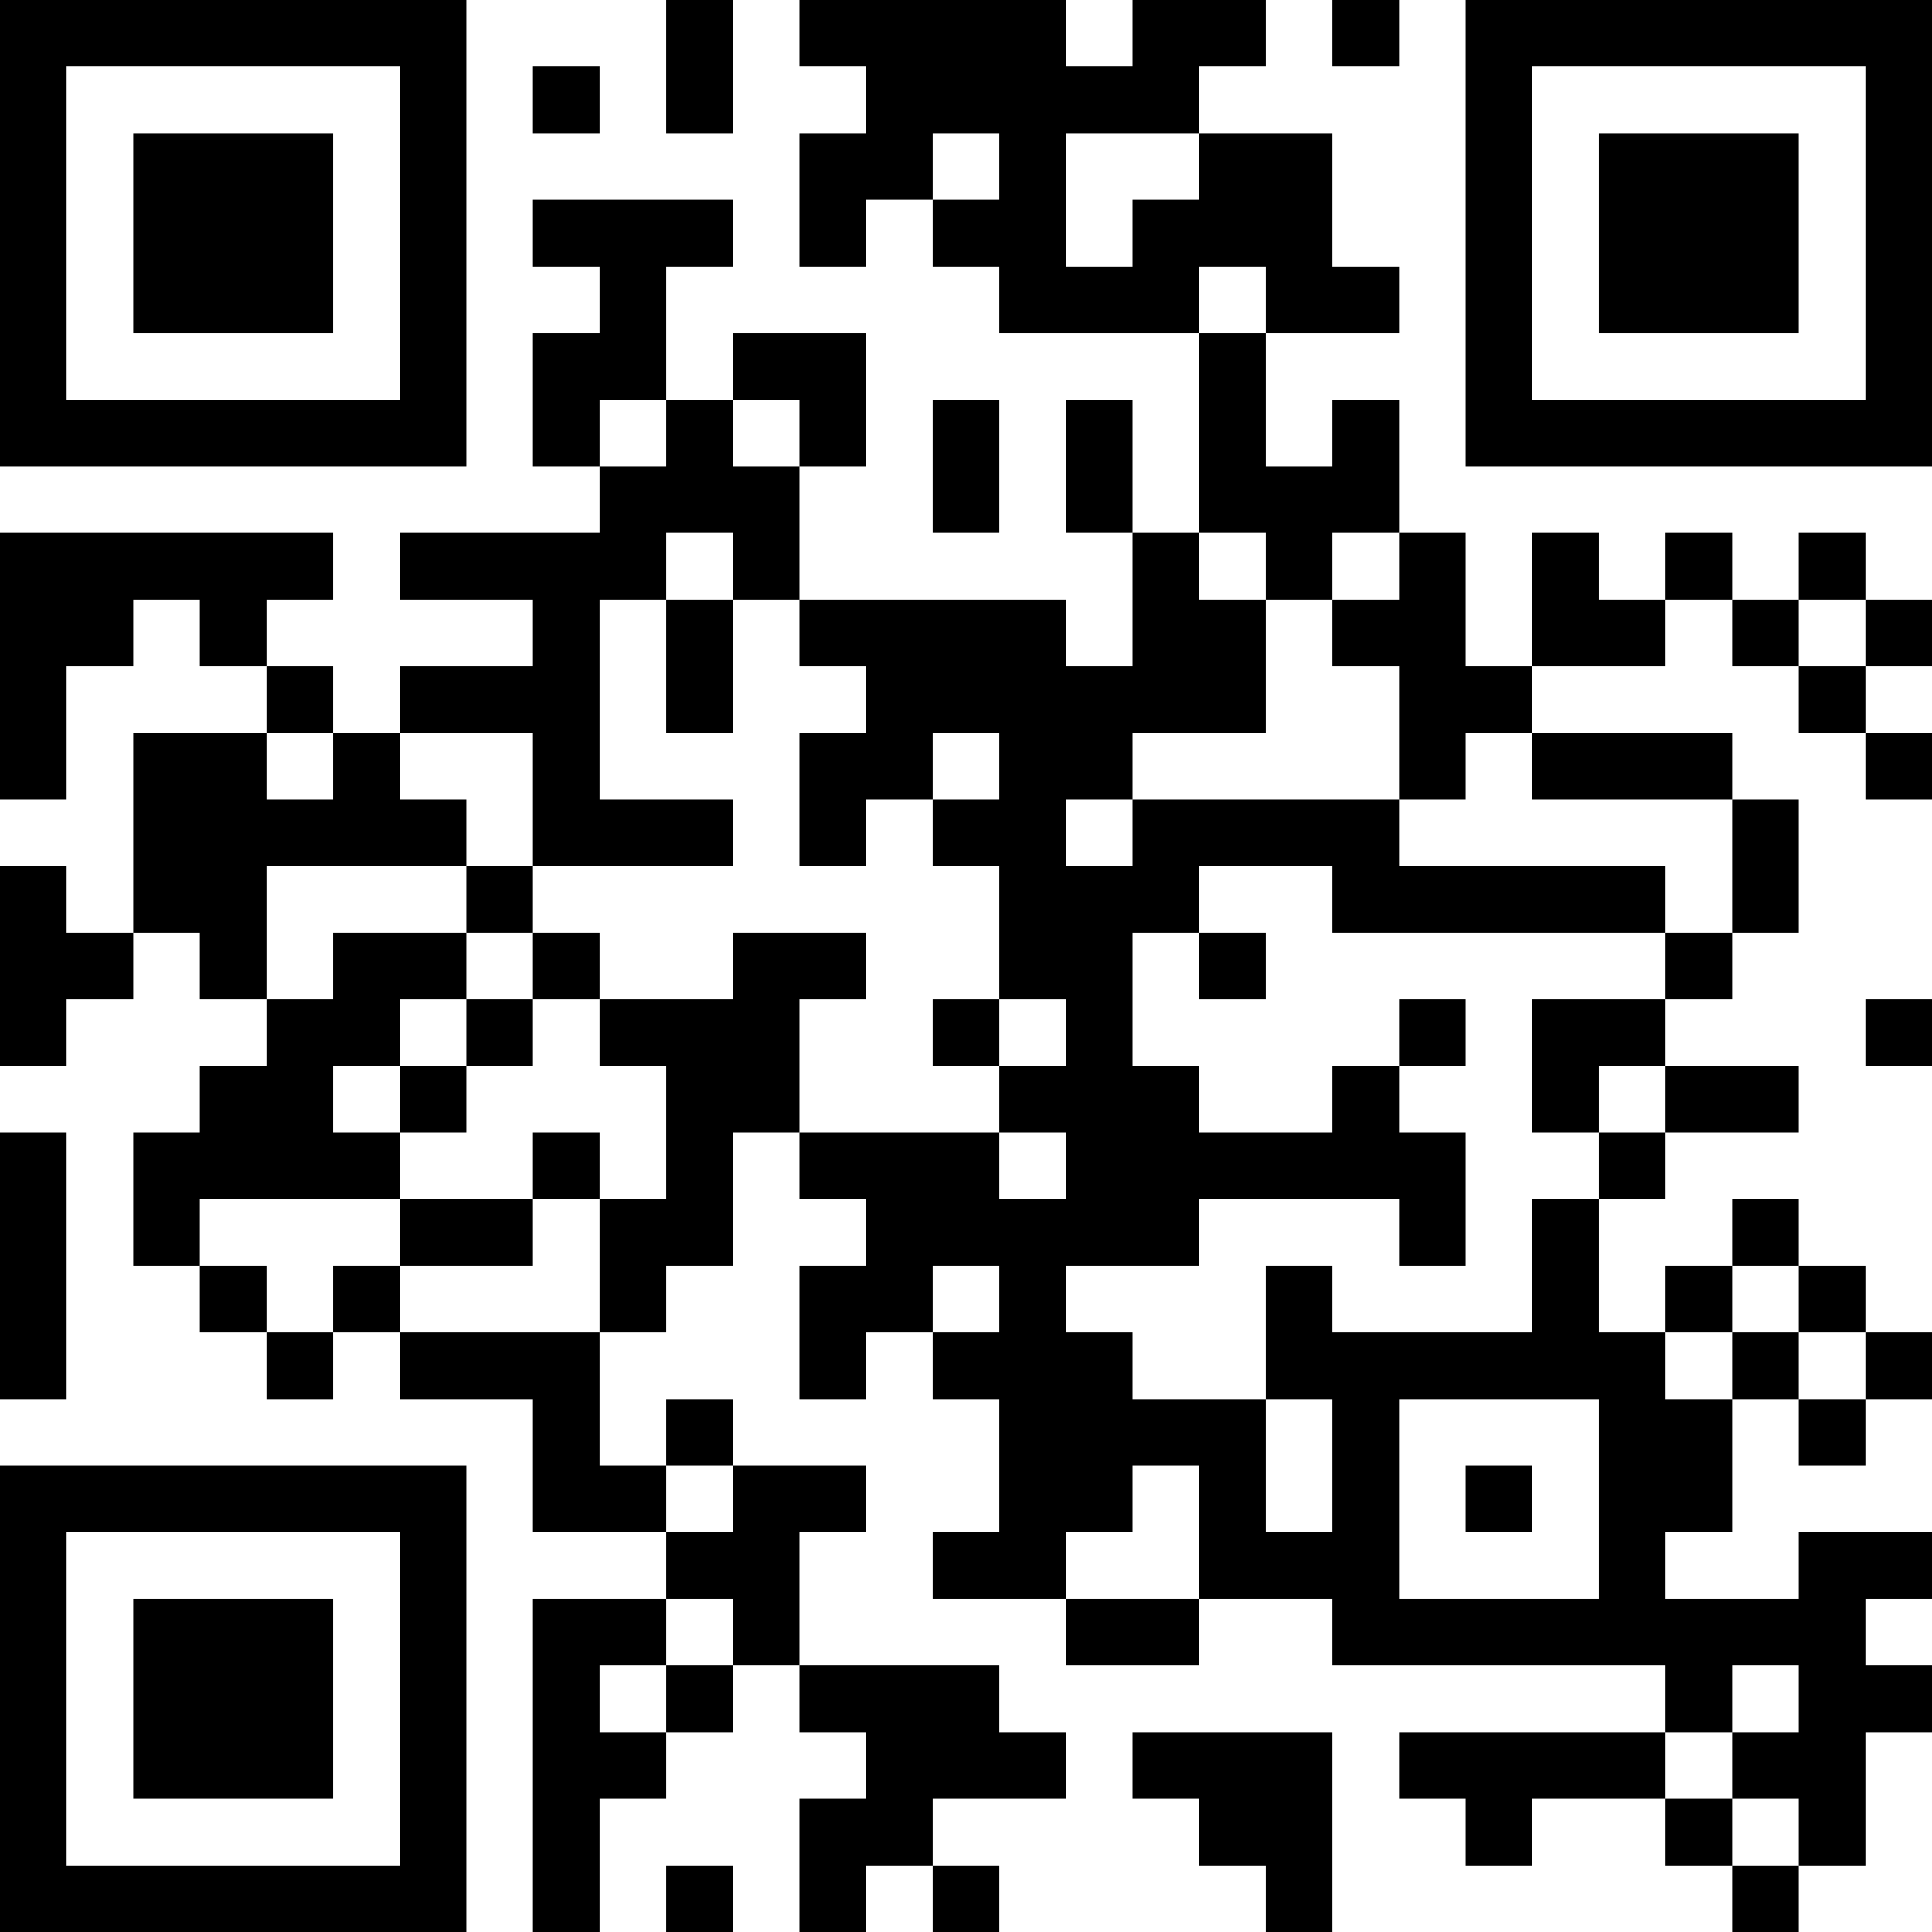 <?xml version="1.0" standalone="no"?>
<svg xmlns="http://www.w3.org/2000/svg" version="1.1" width="232" height="232">
	<!-- Created with https://api.qrserver.com (QR Code API, see goQR.me/api for information) -->
	<title>QR Code</title>
	<desc>LWW8i2e6jo6fHdAmTJpXNjN8k9oHrJ9QwE</desc>
	<rect style="fill:rgb(255, 255, 255);fill-opacity:1" x="0" y="0" width="232" height="232" />
	<g id="elements">
		<path style="fill:rgb(0, 0, 0)" d="M 0,0 l 8,0 0,8 -8,0 z M 8,0 l 8,0 0,8 -8,0 z M 16,0 l 8,0 0,8 -8,0 z M 24,0 l 8,0 0,8 -8,0 z M 32,0 l 8,0 0,8 -8,0 z M 40,0 l 8,0 0,8 -8,0 z M 48,0 l 8,0 0,8 -8,0 z M 80,0 l 8,0 0,8 -8,0 z M 96,0 l 8,0 0,8 -8,0 z M 104,0 l 8,0 0,8 -8,0 z M 112,0 l 8,0 0,8 -8,0 z M 120,0 l 8,0 0,8 -8,0 z M 136,0 l 8,0 0,8 -8,0 z M 144,0 l 8,0 0,8 -8,0 z M 160,0 l 8,0 0,8 -8,0 z M 176,0 l 8,0 0,8 -8,0 z M 184,0 l 8,0 0,8 -8,0 z M 192,0 l 8,0 0,8 -8,0 z M 200,0 l 8,0 0,8 -8,0 z M 208,0 l 8,0 0,8 -8,0 z M 216,0 l 8,0 0,8 -8,0 z M 224,0 l 8,0 0,8 -8,0 z M 0,8 l 8,0 0,8 -8,0 z M 48,8 l 8,0 0,8 -8,0 z M 64,8 l 8,0 0,8 -8,0 z M 80,8 l 8,0 0,8 -8,0 z M 104,8 l 8,0 0,8 -8,0 z M 112,8 l 8,0 0,8 -8,0 z M 120,8 l 8,0 0,8 -8,0 z M 128,8 l 8,0 0,8 -8,0 z M 136,8 l 8,0 0,8 -8,0 z M 176,8 l 8,0 0,8 -8,0 z M 224,8 l 8,0 0,8 -8,0 z M 0,16 l 8,0 0,8 -8,0 z M 16,16 l 8,0 0,8 -8,0 z M 24,16 l 8,0 0,8 -8,0 z M 32,16 l 8,0 0,8 -8,0 z M 48,16 l 8,0 0,8 -8,0 z M 96,16 l 8,0 0,8 -8,0 z M 104,16 l 8,0 0,8 -8,0 z M 120,16 l 8,0 0,8 -8,0 z M 144,16 l 8,0 0,8 -8,0 z M 152,16 l 8,0 0,8 -8,0 z M 176,16 l 8,0 0,8 -8,0 z M 192,16 l 8,0 0,8 -8,0 z M 200,16 l 8,0 0,8 -8,0 z M 208,16 l 8,0 0,8 -8,0 z M 224,16 l 8,0 0,8 -8,0 z M 0,24 l 8,0 0,8 -8,0 z M 16,24 l 8,0 0,8 -8,0 z M 24,24 l 8,0 0,8 -8,0 z M 32,24 l 8,0 0,8 -8,0 z M 48,24 l 8,0 0,8 -8,0 z M 64,24 l 8,0 0,8 -8,0 z M 72,24 l 8,0 0,8 -8,0 z M 80,24 l 8,0 0,8 -8,0 z M 96,24 l 8,0 0,8 -8,0 z M 112,24 l 8,0 0,8 -8,0 z M 120,24 l 8,0 0,8 -8,0 z M 136,24 l 8,0 0,8 -8,0 z M 144,24 l 8,0 0,8 -8,0 z M 152,24 l 8,0 0,8 -8,0 z M 176,24 l 8,0 0,8 -8,0 z M 192,24 l 8,0 0,8 -8,0 z M 200,24 l 8,0 0,8 -8,0 z M 208,24 l 8,0 0,8 -8,0 z M 224,24 l 8,0 0,8 -8,0 z M 0,32 l 8,0 0,8 -8,0 z M 16,32 l 8,0 0,8 -8,0 z M 24,32 l 8,0 0,8 -8,0 z M 32,32 l 8,0 0,8 -8,0 z M 48,32 l 8,0 0,8 -8,0 z M 72,32 l 8,0 0,8 -8,0 z M 120,32 l 8,0 0,8 -8,0 z M 128,32 l 8,0 0,8 -8,0 z M 136,32 l 8,0 0,8 -8,0 z M 152,32 l 8,0 0,8 -8,0 z M 160,32 l 8,0 0,8 -8,0 z M 176,32 l 8,0 0,8 -8,0 z M 192,32 l 8,0 0,8 -8,0 z M 200,32 l 8,0 0,8 -8,0 z M 208,32 l 8,0 0,8 -8,0 z M 224,32 l 8,0 0,8 -8,0 z M 0,40 l 8,0 0,8 -8,0 z M 48,40 l 8,0 0,8 -8,0 z M 64,40 l 8,0 0,8 -8,0 z M 72,40 l 8,0 0,8 -8,0 z M 88,40 l 8,0 0,8 -8,0 z M 96,40 l 8,0 0,8 -8,0 z M 144,40 l 8,0 0,8 -8,0 z M 176,40 l 8,0 0,8 -8,0 z M 224,40 l 8,0 0,8 -8,0 z M 0,48 l 8,0 0,8 -8,0 z M 8,48 l 8,0 0,8 -8,0 z M 16,48 l 8,0 0,8 -8,0 z M 24,48 l 8,0 0,8 -8,0 z M 32,48 l 8,0 0,8 -8,0 z M 40,48 l 8,0 0,8 -8,0 z M 48,48 l 8,0 0,8 -8,0 z M 64,48 l 8,0 0,8 -8,0 z M 80,48 l 8,0 0,8 -8,0 z M 96,48 l 8,0 0,8 -8,0 z M 112,48 l 8,0 0,8 -8,0 z M 128,48 l 8,0 0,8 -8,0 z M 144,48 l 8,0 0,8 -8,0 z M 160,48 l 8,0 0,8 -8,0 z M 176,48 l 8,0 0,8 -8,0 z M 184,48 l 8,0 0,8 -8,0 z M 192,48 l 8,0 0,8 -8,0 z M 200,48 l 8,0 0,8 -8,0 z M 208,48 l 8,0 0,8 -8,0 z M 216,48 l 8,0 0,8 -8,0 z M 224,48 l 8,0 0,8 -8,0 z M 72,56 l 8,0 0,8 -8,0 z M 80,56 l 8,0 0,8 -8,0 z M 88,56 l 8,0 0,8 -8,0 z M 112,56 l 8,0 0,8 -8,0 z M 128,56 l 8,0 0,8 -8,0 z M 144,56 l 8,0 0,8 -8,0 z M 152,56 l 8,0 0,8 -8,0 z M 160,56 l 8,0 0,8 -8,0 z M 0,64 l 8,0 0,8 -8,0 z M 8,64 l 8,0 0,8 -8,0 z M 16,64 l 8,0 0,8 -8,0 z M 24,64 l 8,0 0,8 -8,0 z M 32,64 l 8,0 0,8 -8,0 z M 48,64 l 8,0 0,8 -8,0 z M 56,64 l 8,0 0,8 -8,0 z M 64,64 l 8,0 0,8 -8,0 z M 72,64 l 8,0 0,8 -8,0 z M 88,64 l 8,0 0,8 -8,0 z M 136,64 l 8,0 0,8 -8,0 z M 152,64 l 8,0 0,8 -8,0 z M 168,64 l 8,0 0,8 -8,0 z M 184,64 l 8,0 0,8 -8,0 z M 200,64 l 8,0 0,8 -8,0 z M 216,64 l 8,0 0,8 -8,0 z M 0,72 l 8,0 0,8 -8,0 z M 8,72 l 8,0 0,8 -8,0 z M 24,72 l 8,0 0,8 -8,0 z M 64,72 l 8,0 0,8 -8,0 z M 80,72 l 8,0 0,8 -8,0 z M 96,72 l 8,0 0,8 -8,0 z M 104,72 l 8,0 0,8 -8,0 z M 112,72 l 8,0 0,8 -8,0 z M 120,72 l 8,0 0,8 -8,0 z M 136,72 l 8,0 0,8 -8,0 z M 144,72 l 8,0 0,8 -8,0 z M 160,72 l 8,0 0,8 -8,0 z M 168,72 l 8,0 0,8 -8,0 z M 184,72 l 8,0 0,8 -8,0 z M 192,72 l 8,0 0,8 -8,0 z M 208,72 l 8,0 0,8 -8,0 z M 224,72 l 8,0 0,8 -8,0 z M 0,80 l 8,0 0,8 -8,0 z M 32,80 l 8,0 0,8 -8,0 z M 48,80 l 8,0 0,8 -8,0 z M 56,80 l 8,0 0,8 -8,0 z M 64,80 l 8,0 0,8 -8,0 z M 80,80 l 8,0 0,8 -8,0 z M 104,80 l 8,0 0,8 -8,0 z M 112,80 l 8,0 0,8 -8,0 z M 120,80 l 8,0 0,8 -8,0 z M 128,80 l 8,0 0,8 -8,0 z M 136,80 l 8,0 0,8 -8,0 z M 144,80 l 8,0 0,8 -8,0 z M 168,80 l 8,0 0,8 -8,0 z M 176,80 l 8,0 0,8 -8,0 z M 216,80 l 8,0 0,8 -8,0 z M 0,88 l 8,0 0,8 -8,0 z M 16,88 l 8,0 0,8 -8,0 z M 24,88 l 8,0 0,8 -8,0 z M 40,88 l 8,0 0,8 -8,0 z M 64,88 l 8,0 0,8 -8,0 z M 96,88 l 8,0 0,8 -8,0 z M 104,88 l 8,0 0,8 -8,0 z M 120,88 l 8,0 0,8 -8,0 z M 128,88 l 8,0 0,8 -8,0 z M 168,88 l 8,0 0,8 -8,0 z M 184,88 l 8,0 0,8 -8,0 z M 192,88 l 8,0 0,8 -8,0 z M 200,88 l 8,0 0,8 -8,0 z M 224,88 l 8,0 0,8 -8,0 z M 16,96 l 8,0 0,8 -8,0 z M 24,96 l 8,0 0,8 -8,0 z M 32,96 l 8,0 0,8 -8,0 z M 40,96 l 8,0 0,8 -8,0 z M 48,96 l 8,0 0,8 -8,0 z M 64,96 l 8,0 0,8 -8,0 z M 72,96 l 8,0 0,8 -8,0 z M 80,96 l 8,0 0,8 -8,0 z M 96,96 l 8,0 0,8 -8,0 z M 112,96 l 8,0 0,8 -8,0 z M 120,96 l 8,0 0,8 -8,0 z M 136,96 l 8,0 0,8 -8,0 z M 144,96 l 8,0 0,8 -8,0 z M 152,96 l 8,0 0,8 -8,0 z M 160,96 l 8,0 0,8 -8,0 z M 208,96 l 8,0 0,8 -8,0 z M 0,104 l 8,0 0,8 -8,0 z M 16,104 l 8,0 0,8 -8,0 z M 24,104 l 8,0 0,8 -8,0 z M 56,104 l 8,0 0,8 -8,0 z M 120,104 l 8,0 0,8 -8,0 z M 128,104 l 8,0 0,8 -8,0 z M 136,104 l 8,0 0,8 -8,0 z M 160,104 l 8,0 0,8 -8,0 z M 168,104 l 8,0 0,8 -8,0 z M 176,104 l 8,0 0,8 -8,0 z M 184,104 l 8,0 0,8 -8,0 z M 192,104 l 8,0 0,8 -8,0 z M 208,104 l 8,0 0,8 -8,0 z M 0,112 l 8,0 0,8 -8,0 z M 8,112 l 8,0 0,8 -8,0 z M 24,112 l 8,0 0,8 -8,0 z M 40,112 l 8,0 0,8 -8,0 z M 48,112 l 8,0 0,8 -8,0 z M 64,112 l 8,0 0,8 -8,0 z M 88,112 l 8,0 0,8 -8,0 z M 96,112 l 8,0 0,8 -8,0 z M 120,112 l 8,0 0,8 -8,0 z M 128,112 l 8,0 0,8 -8,0 z M 144,112 l 8,0 0,8 -8,0 z M 200,112 l 8,0 0,8 -8,0 z M 0,120 l 8,0 0,8 -8,0 z M 32,120 l 8,0 0,8 -8,0 z M 40,120 l 8,0 0,8 -8,0 z M 56,120 l 8,0 0,8 -8,0 z M 72,120 l 8,0 0,8 -8,0 z M 80,120 l 8,0 0,8 -8,0 z M 88,120 l 8,0 0,8 -8,0 z M 112,120 l 8,0 0,8 -8,0 z M 128,120 l 8,0 0,8 -8,0 z M 168,120 l 8,0 0,8 -8,0 z M 184,120 l 8,0 0,8 -8,0 z M 192,120 l 8,0 0,8 -8,0 z M 224,120 l 8,0 0,8 -8,0 z M 24,128 l 8,0 0,8 -8,0 z M 32,128 l 8,0 0,8 -8,0 z M 48,128 l 8,0 0,8 -8,0 z M 80,128 l 8,0 0,8 -8,0 z M 88,128 l 8,0 0,8 -8,0 z M 120,128 l 8,0 0,8 -8,0 z M 128,128 l 8,0 0,8 -8,0 z M 136,128 l 8,0 0,8 -8,0 z M 160,128 l 8,0 0,8 -8,0 z M 184,128 l 8,0 0,8 -8,0 z M 200,128 l 8,0 0,8 -8,0 z M 208,128 l 8,0 0,8 -8,0 z M 0,136 l 8,0 0,8 -8,0 z M 16,136 l 8,0 0,8 -8,0 z M 24,136 l 8,0 0,8 -8,0 z M 32,136 l 8,0 0,8 -8,0 z M 40,136 l 8,0 0,8 -8,0 z M 64,136 l 8,0 0,8 -8,0 z M 80,136 l 8,0 0,8 -8,0 z M 96,136 l 8,0 0,8 -8,0 z M 104,136 l 8,0 0,8 -8,0 z M 112,136 l 8,0 0,8 -8,0 z M 128,136 l 8,0 0,8 -8,0 z M 136,136 l 8,0 0,8 -8,0 z M 144,136 l 8,0 0,8 -8,0 z M 152,136 l 8,0 0,8 -8,0 z M 160,136 l 8,0 0,8 -8,0 z M 168,136 l 8,0 0,8 -8,0 z M 192,136 l 8,0 0,8 -8,0 z M 0,144 l 8,0 0,8 -8,0 z M 16,144 l 8,0 0,8 -8,0 z M 48,144 l 8,0 0,8 -8,0 z M 56,144 l 8,0 0,8 -8,0 z M 72,144 l 8,0 0,8 -8,0 z M 80,144 l 8,0 0,8 -8,0 z M 104,144 l 8,0 0,8 -8,0 z M 112,144 l 8,0 0,8 -8,0 z M 120,144 l 8,0 0,8 -8,0 z M 128,144 l 8,0 0,8 -8,0 z M 136,144 l 8,0 0,8 -8,0 z M 168,144 l 8,0 0,8 -8,0 z M 184,144 l 8,0 0,8 -8,0 z M 208,144 l 8,0 0,8 -8,0 z M 0,152 l 8,0 0,8 -8,0 z M 24,152 l 8,0 0,8 -8,0 z M 40,152 l 8,0 0,8 -8,0 z M 72,152 l 8,0 0,8 -8,0 z M 96,152 l 8,0 0,8 -8,0 z M 104,152 l 8,0 0,8 -8,0 z M 120,152 l 8,0 0,8 -8,0 z M 152,152 l 8,0 0,8 -8,0 z M 184,152 l 8,0 0,8 -8,0 z M 200,152 l 8,0 0,8 -8,0 z M 216,152 l 8,0 0,8 -8,0 z M 0,160 l 8,0 0,8 -8,0 z M 32,160 l 8,0 0,8 -8,0 z M 48,160 l 8,0 0,8 -8,0 z M 56,160 l 8,0 0,8 -8,0 z M 64,160 l 8,0 0,8 -8,0 z M 96,160 l 8,0 0,8 -8,0 z M 112,160 l 8,0 0,8 -8,0 z M 120,160 l 8,0 0,8 -8,0 z M 128,160 l 8,0 0,8 -8,0 z M 152,160 l 8,0 0,8 -8,0 z M 160,160 l 8,0 0,8 -8,0 z M 168,160 l 8,0 0,8 -8,0 z M 176,160 l 8,0 0,8 -8,0 z M 184,160 l 8,0 0,8 -8,0 z M 192,160 l 8,0 0,8 -8,0 z M 208,160 l 8,0 0,8 -8,0 z M 224,160 l 8,0 0,8 -8,0 z M 64,168 l 8,0 0,8 -8,0 z M 80,168 l 8,0 0,8 -8,0 z M 120,168 l 8,0 0,8 -8,0 z M 128,168 l 8,0 0,8 -8,0 z M 136,168 l 8,0 0,8 -8,0 z M 144,168 l 8,0 0,8 -8,0 z M 160,168 l 8,0 0,8 -8,0 z M 192,168 l 8,0 0,8 -8,0 z M 200,168 l 8,0 0,8 -8,0 z M 216,168 l 8,0 0,8 -8,0 z M 0,176 l 8,0 0,8 -8,0 z M 8,176 l 8,0 0,8 -8,0 z M 16,176 l 8,0 0,8 -8,0 z M 24,176 l 8,0 0,8 -8,0 z M 32,176 l 8,0 0,8 -8,0 z M 40,176 l 8,0 0,8 -8,0 z M 48,176 l 8,0 0,8 -8,0 z M 64,176 l 8,0 0,8 -8,0 z M 72,176 l 8,0 0,8 -8,0 z M 88,176 l 8,0 0,8 -8,0 z M 96,176 l 8,0 0,8 -8,0 z M 120,176 l 8,0 0,8 -8,0 z M 128,176 l 8,0 0,8 -8,0 z M 144,176 l 8,0 0,8 -8,0 z M 160,176 l 8,0 0,8 -8,0 z M 176,176 l 8,0 0,8 -8,0 z M 192,176 l 8,0 0,8 -8,0 z M 200,176 l 8,0 0,8 -8,0 z M 0,184 l 8,0 0,8 -8,0 z M 48,184 l 8,0 0,8 -8,0 z M 80,184 l 8,0 0,8 -8,0 z M 88,184 l 8,0 0,8 -8,0 z M 112,184 l 8,0 0,8 -8,0 z M 120,184 l 8,0 0,8 -8,0 z M 144,184 l 8,0 0,8 -8,0 z M 152,184 l 8,0 0,8 -8,0 z M 160,184 l 8,0 0,8 -8,0 z M 192,184 l 8,0 0,8 -8,0 z M 216,184 l 8,0 0,8 -8,0 z M 224,184 l 8,0 0,8 -8,0 z M 0,192 l 8,0 0,8 -8,0 z M 16,192 l 8,0 0,8 -8,0 z M 24,192 l 8,0 0,8 -8,0 z M 32,192 l 8,0 0,8 -8,0 z M 48,192 l 8,0 0,8 -8,0 z M 64,192 l 8,0 0,8 -8,0 z M 72,192 l 8,0 0,8 -8,0 z M 88,192 l 8,0 0,8 -8,0 z M 128,192 l 8,0 0,8 -8,0 z M 136,192 l 8,0 0,8 -8,0 z M 160,192 l 8,0 0,8 -8,0 z M 168,192 l 8,0 0,8 -8,0 z M 176,192 l 8,0 0,8 -8,0 z M 184,192 l 8,0 0,8 -8,0 z M 192,192 l 8,0 0,8 -8,0 z M 200,192 l 8,0 0,8 -8,0 z M 208,192 l 8,0 0,8 -8,0 z M 216,192 l 8,0 0,8 -8,0 z M 0,200 l 8,0 0,8 -8,0 z M 16,200 l 8,0 0,8 -8,0 z M 24,200 l 8,0 0,8 -8,0 z M 32,200 l 8,0 0,8 -8,0 z M 48,200 l 8,0 0,8 -8,0 z M 64,200 l 8,0 0,8 -8,0 z M 80,200 l 8,0 0,8 -8,0 z M 96,200 l 8,0 0,8 -8,0 z M 104,200 l 8,0 0,8 -8,0 z M 112,200 l 8,0 0,8 -8,0 z M 200,200 l 8,0 0,8 -8,0 z M 216,200 l 8,0 0,8 -8,0 z M 224,200 l 8,0 0,8 -8,0 z M 0,208 l 8,0 0,8 -8,0 z M 16,208 l 8,0 0,8 -8,0 z M 24,208 l 8,0 0,8 -8,0 z M 32,208 l 8,0 0,8 -8,0 z M 48,208 l 8,0 0,8 -8,0 z M 64,208 l 8,0 0,8 -8,0 z M 72,208 l 8,0 0,8 -8,0 z M 104,208 l 8,0 0,8 -8,0 z M 112,208 l 8,0 0,8 -8,0 z M 120,208 l 8,0 0,8 -8,0 z M 136,208 l 8,0 0,8 -8,0 z M 144,208 l 8,0 0,8 -8,0 z M 152,208 l 8,0 0,8 -8,0 z M 168,208 l 8,0 0,8 -8,0 z M 176,208 l 8,0 0,8 -8,0 z M 184,208 l 8,0 0,8 -8,0 z M 192,208 l 8,0 0,8 -8,0 z M 208,208 l 8,0 0,8 -8,0 z M 216,208 l 8,0 0,8 -8,0 z M 0,216 l 8,0 0,8 -8,0 z M 48,216 l 8,0 0,8 -8,0 z M 64,216 l 8,0 0,8 -8,0 z M 96,216 l 8,0 0,8 -8,0 z M 104,216 l 8,0 0,8 -8,0 z M 144,216 l 8,0 0,8 -8,0 z M 152,216 l 8,0 0,8 -8,0 z M 176,216 l 8,0 0,8 -8,0 z M 200,216 l 8,0 0,8 -8,0 z M 216,216 l 8,0 0,8 -8,0 z M 0,224 l 8,0 0,8 -8,0 z M 8,224 l 8,0 0,8 -8,0 z M 16,224 l 8,0 0,8 -8,0 z M 24,224 l 8,0 0,8 -8,0 z M 32,224 l 8,0 0,8 -8,0 z M 40,224 l 8,0 0,8 -8,0 z M 48,224 l 8,0 0,8 -8,0 z M 64,224 l 8,0 0,8 -8,0 z M 80,224 l 8,0 0,8 -8,0 z M 96,224 l 8,0 0,8 -8,0 z M 112,224 l 8,0 0,8 -8,0 z M 152,224 l 8,0 0,8 -8,0 z M 208,224 l 8,0 0,8 -8,0 z " />
	</g>
</svg>
